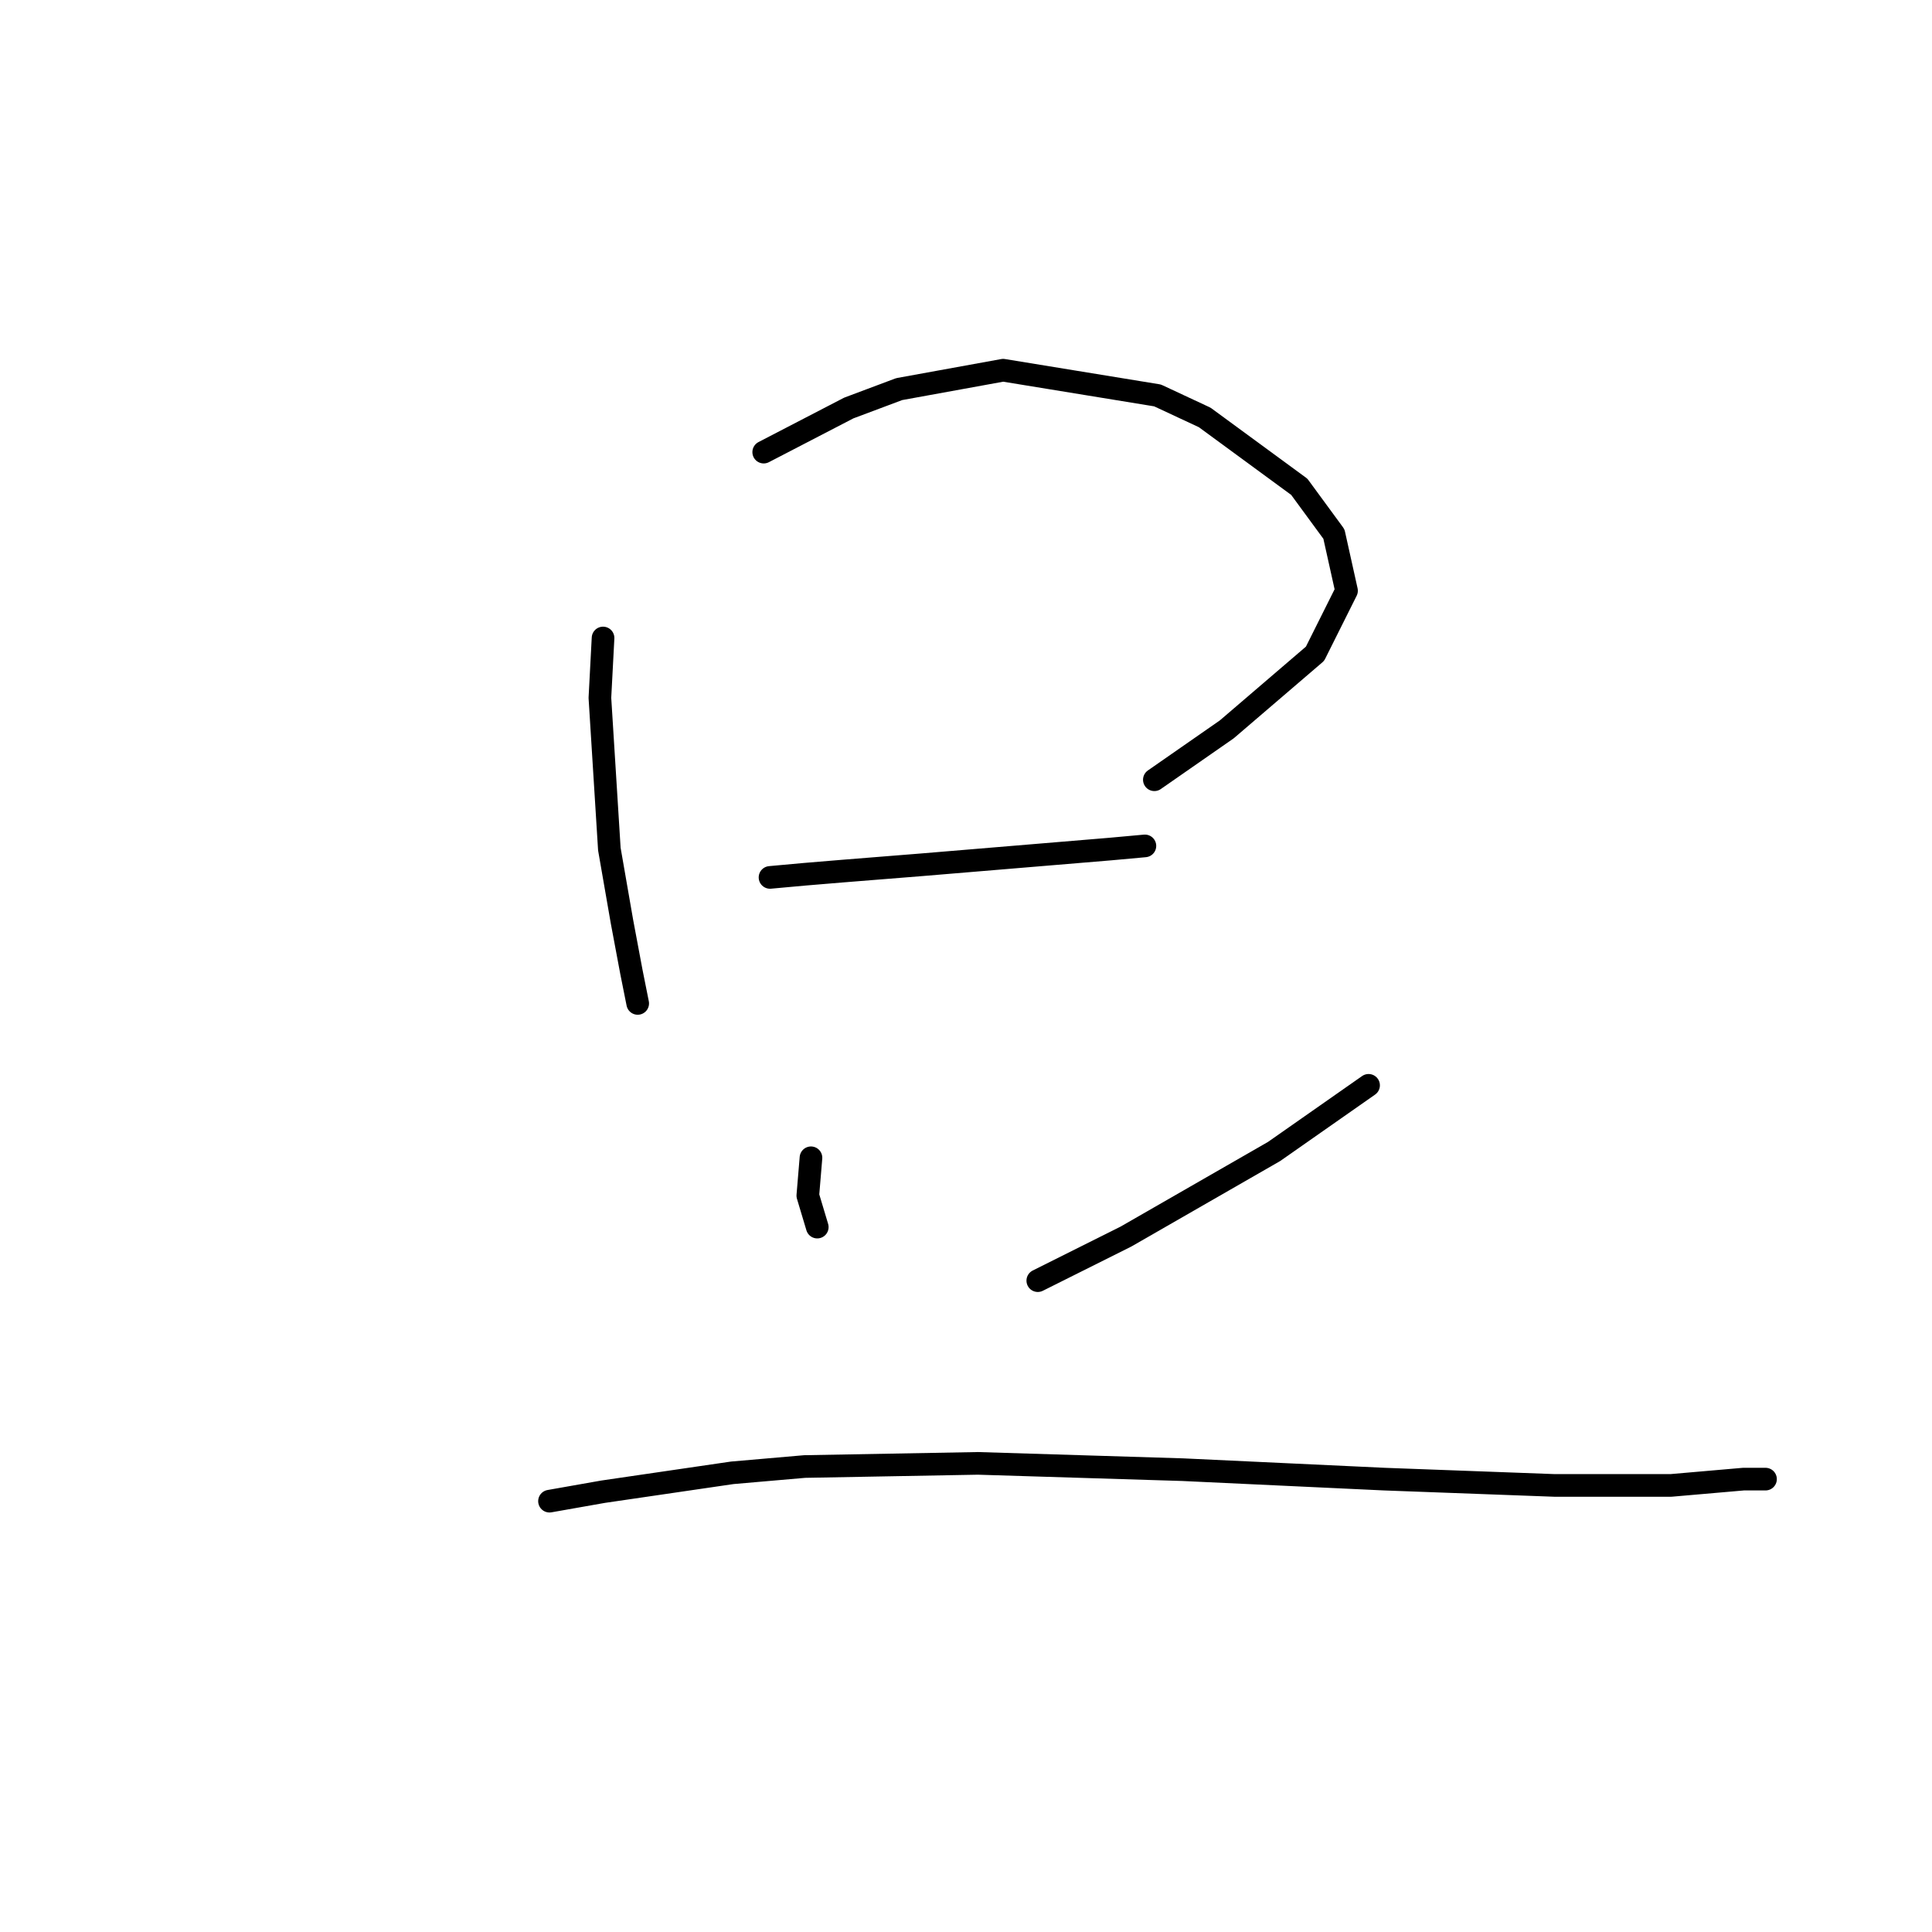 <?xml version="1.0" standalone="no"?>
    <svg width="256" height="256" xmlns="http://www.w3.org/2000/svg" version="1.1">
    <polyline stroke="black" stroke-width="3" stroke-linecap="round" fill="transparent" stroke-linejoin="round" points="79.907 84.537 79.49 92.468 80.742 112.505 82.412 122.106 83.664 128.785 84.499 132.959 84.499 132.959 " />
        <polyline stroke="black" stroke-width="3" stroke-linecap="round" fill="transparent" stroke-linejoin="round" points="101.196 59.908 112.467 54.064 119.146 51.56 132.921 49.055 153.375 52.395 159.636 55.317 172.159 64.5 176.751 70.762 178.421 78.275 174.247 86.624 162.559 96.642 152.958 103.321 152.958 103.321 " />
        <polyline stroke="black" stroke-width="3" stroke-linecap="round" fill="transparent" stroke-linejoin="round" points="102.031 116.262 106.623 115.844 111.632 115.427 122.068 114.592 137.095 113.34 147.114 112.505 151.705 112.087 151.705 112.087 " />
        <polyline stroke="black" stroke-width="3" stroke-linecap="round" fill="transparent" stroke-linejoin="round" points="107.458 153.413 107.04 158.422 108.292 162.597 108.292 162.597 " />
        <polyline stroke="black" stroke-width="3" stroke-linecap="round" fill="transparent" stroke-linejoin="round" points="181.343 143.812 168.82 152.578 149.201 163.849 137.513 169.693 137.513 169.693 " />
        <polyline stroke="black" stroke-width="3" stroke-linecap="round" fill="transparent" stroke-linejoin="round" points="72.811 198.913 79.907 197.661 97.022 195.156 106.623 194.322 129.581 193.904 156.714 194.739 183.43 195.991 205.971 196.826 221.416 196.826 231.017 195.991 233.939 195.991 233.939 195.991 " />
        </svg>